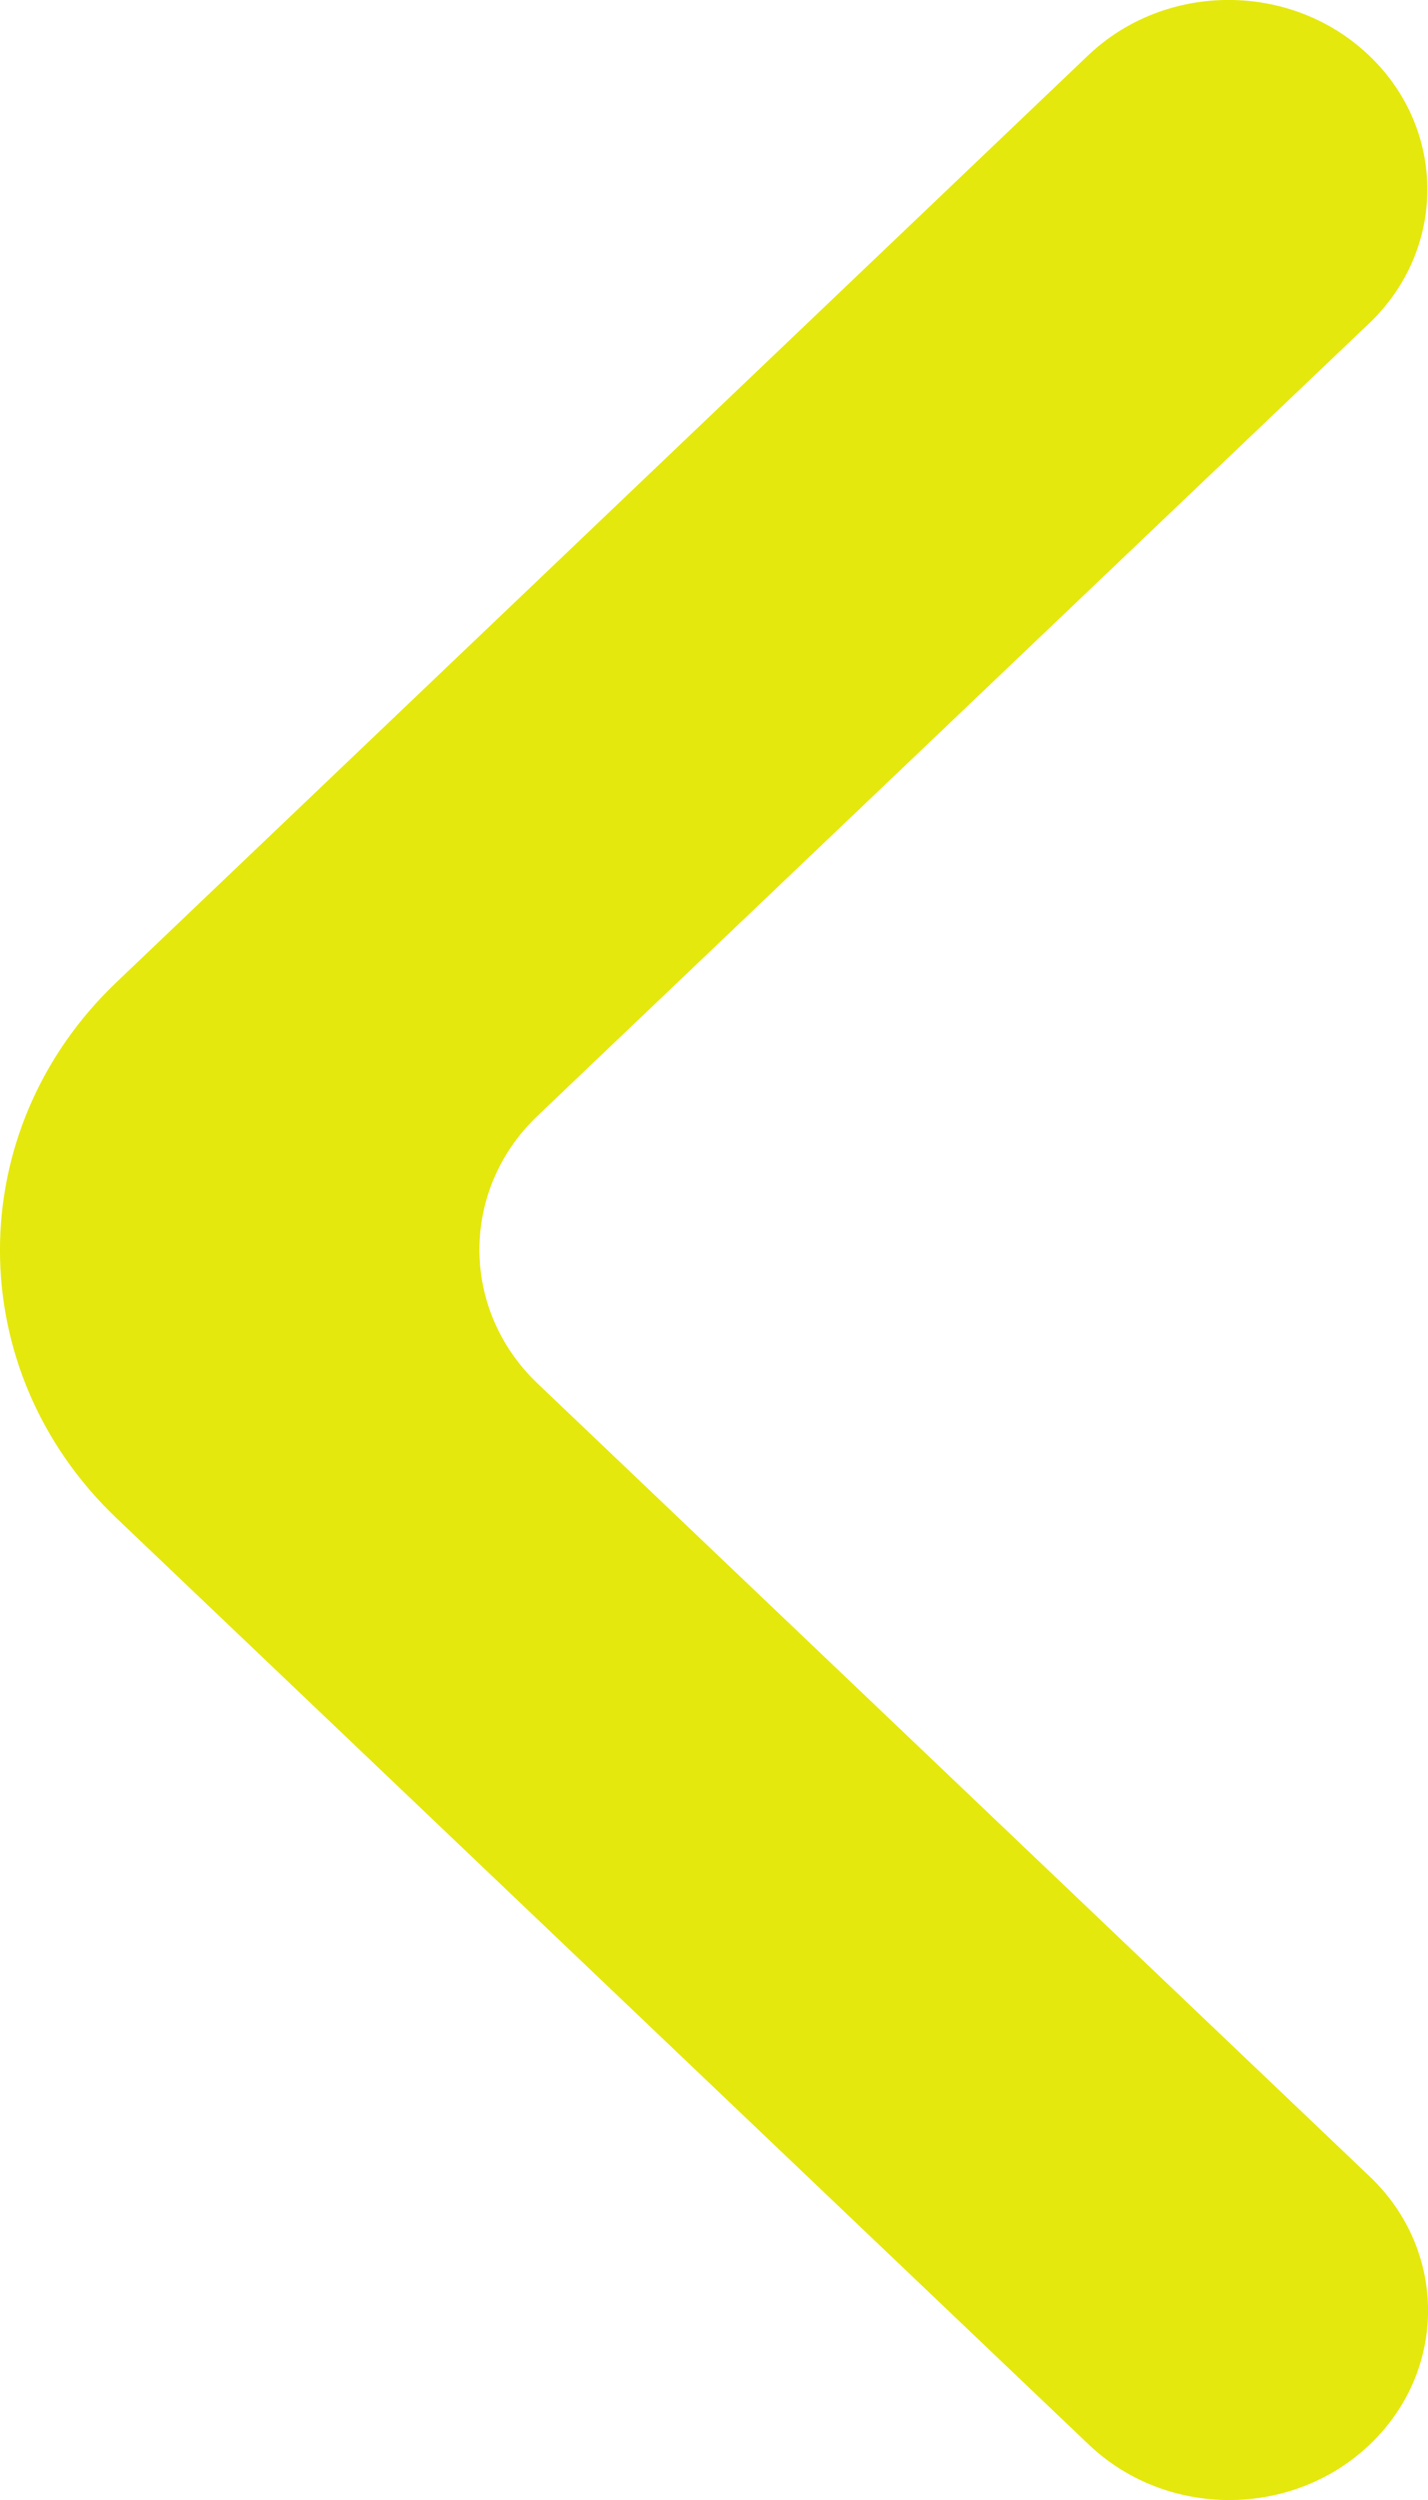 <svg width="8" height="14" viewBox="0 0 8 14" fill="none" xmlns="http://www.w3.org/2000/svg">
<path d="M7.67 0.311C7.235 -0.104 6.53 -0.104 6.095 0.311L0.652 5.501C-0.218 6.33 -0.217 7.673 0.652 8.501L6.099 13.689C6.534 14.104 7.239 14.104 7.674 13.689C8.109 13.275 8.109 12.603 7.674 12.189L3.012 7.748C2.577 7.334 2.577 6.662 3.012 6.248L7.67 1.811C8.105 1.397 8.105 0.725 7.67 0.311Z" fill="#E5E80C"/>
</svg>
